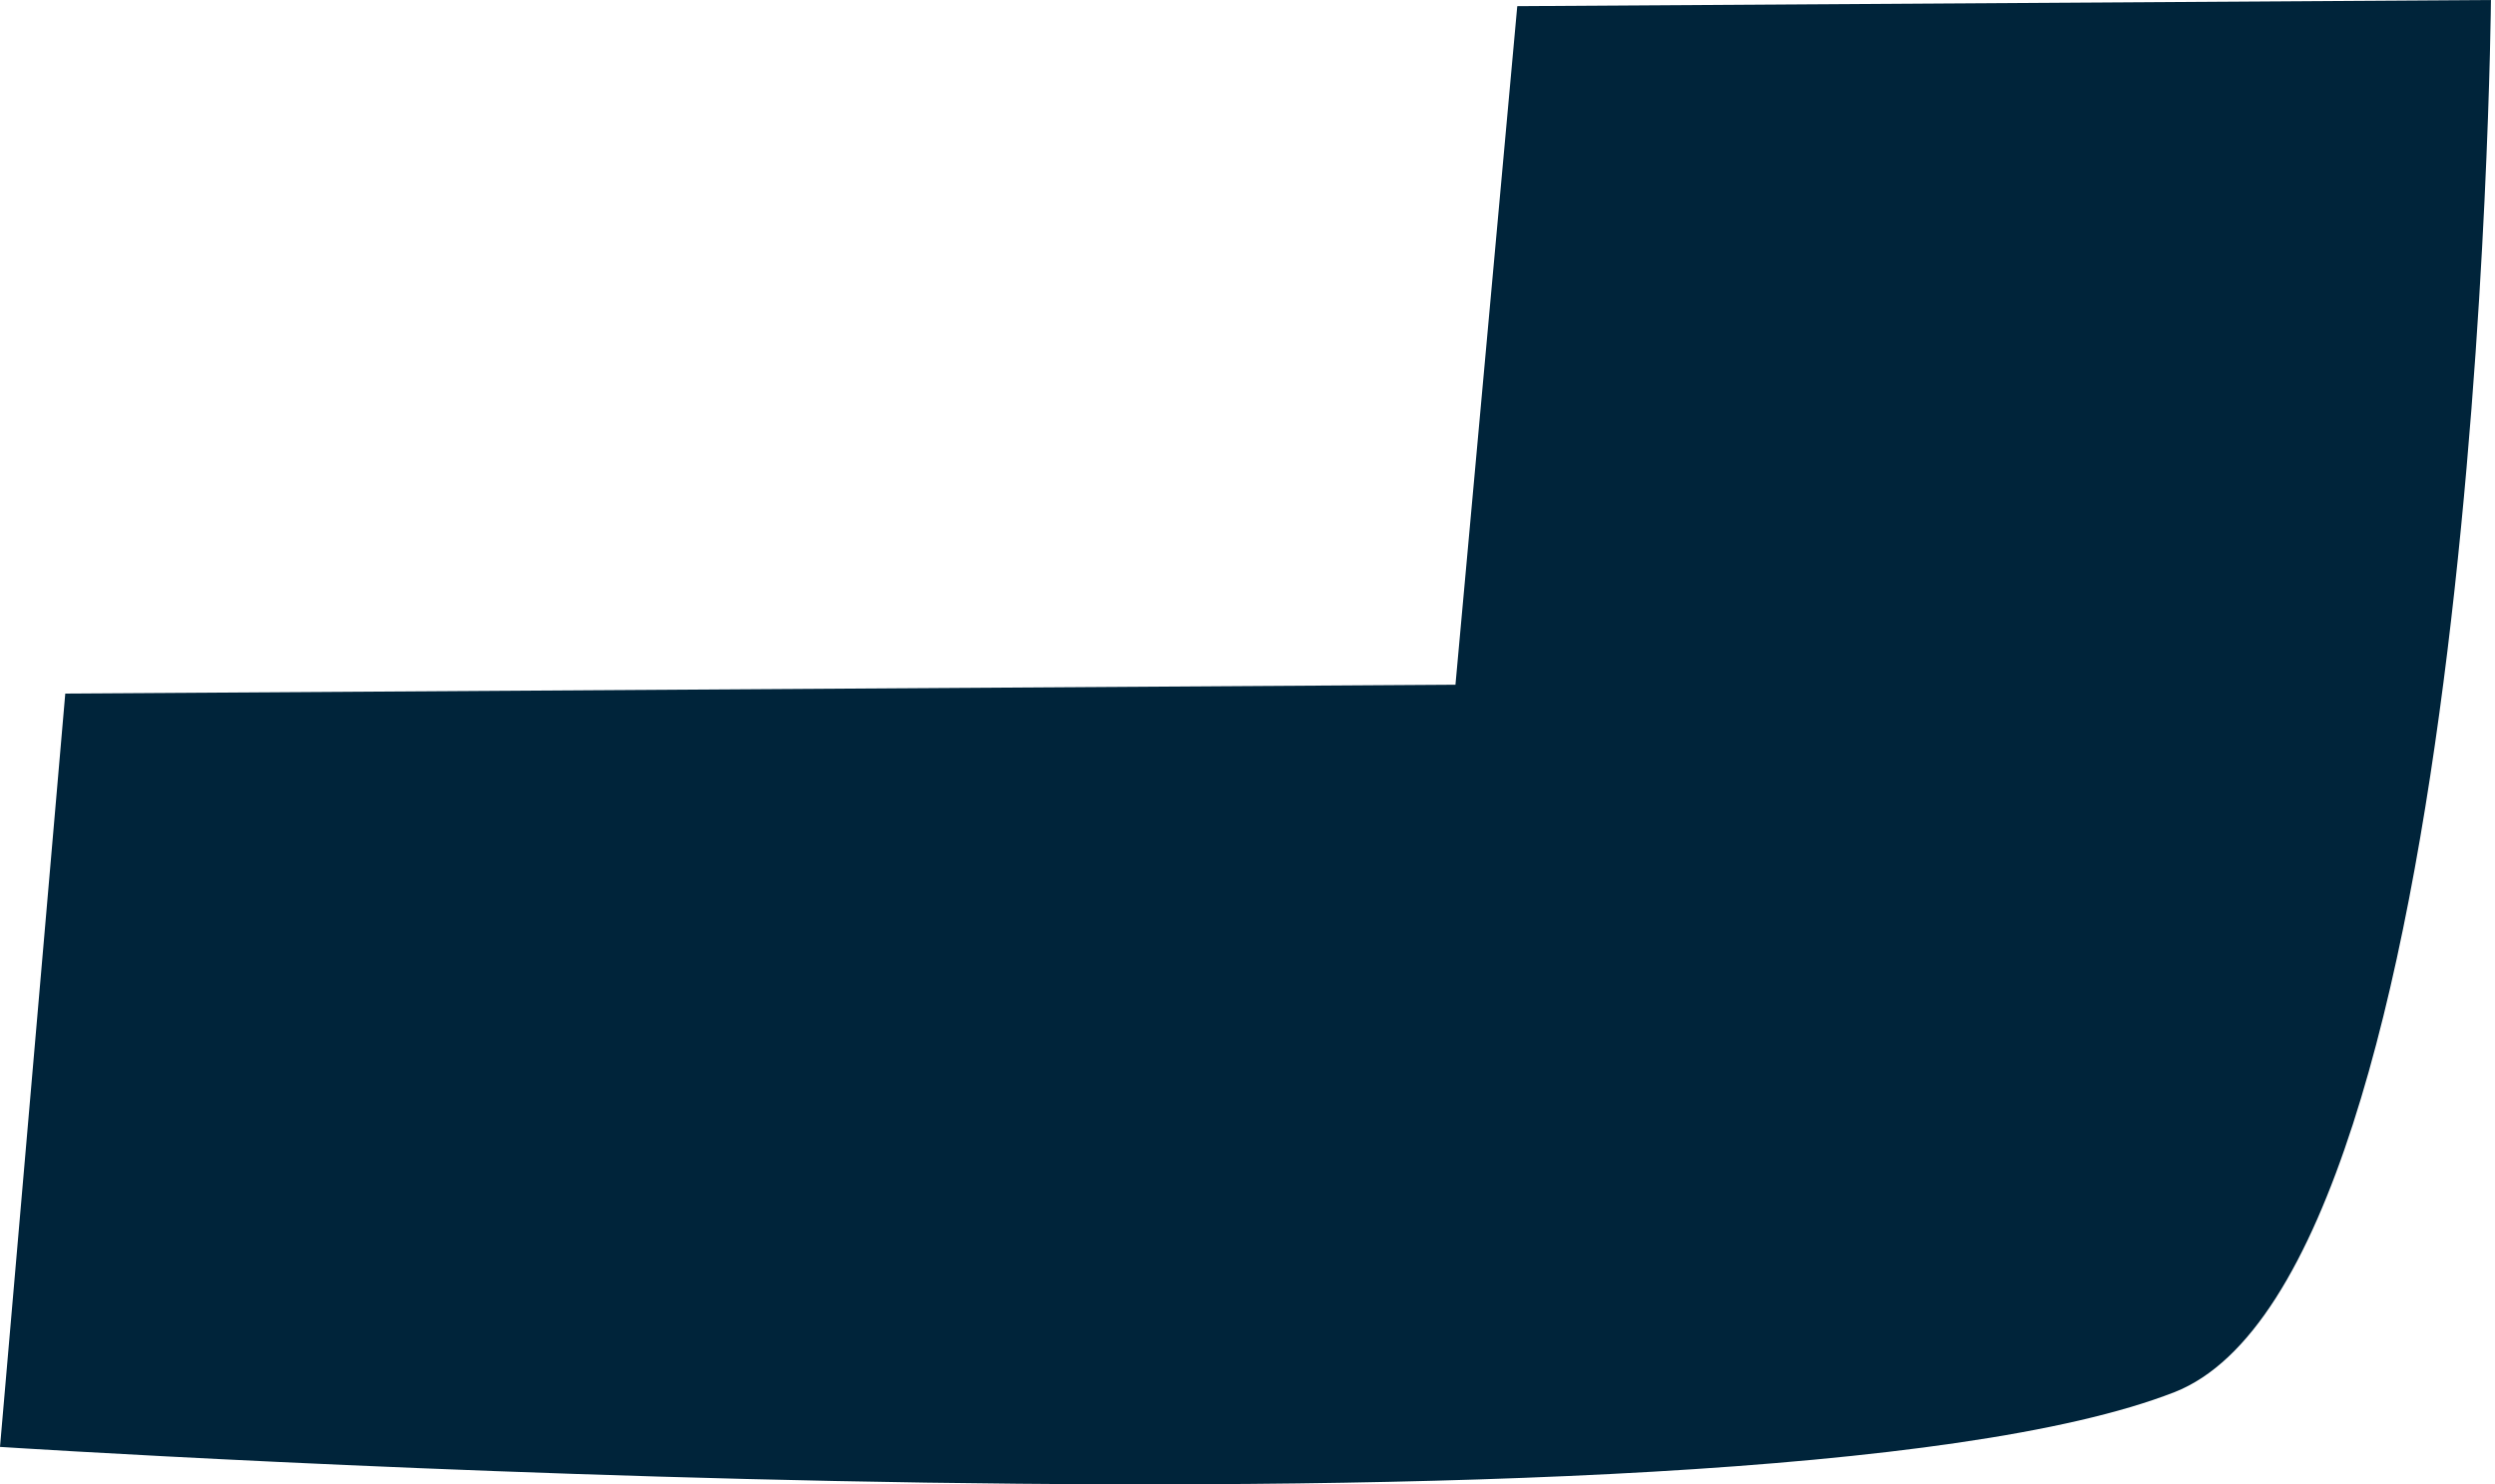 <svg width="158" height="94" viewBox="0 0 158 94" fill="none" xmlns="http://www.w3.org/2000/svg">
<g id="Layer-8">
<path id="Vector" d="M4.124 43.922L92.169 43.362L96.083 0.39L157.743 0C157.743 0 157.072 80.588 137.693 88.165C110.437 98.816 0 91.629 0 91.629L4.134 43.922H4.124Z" fill="#00243A"/>
</g>
</svg>
